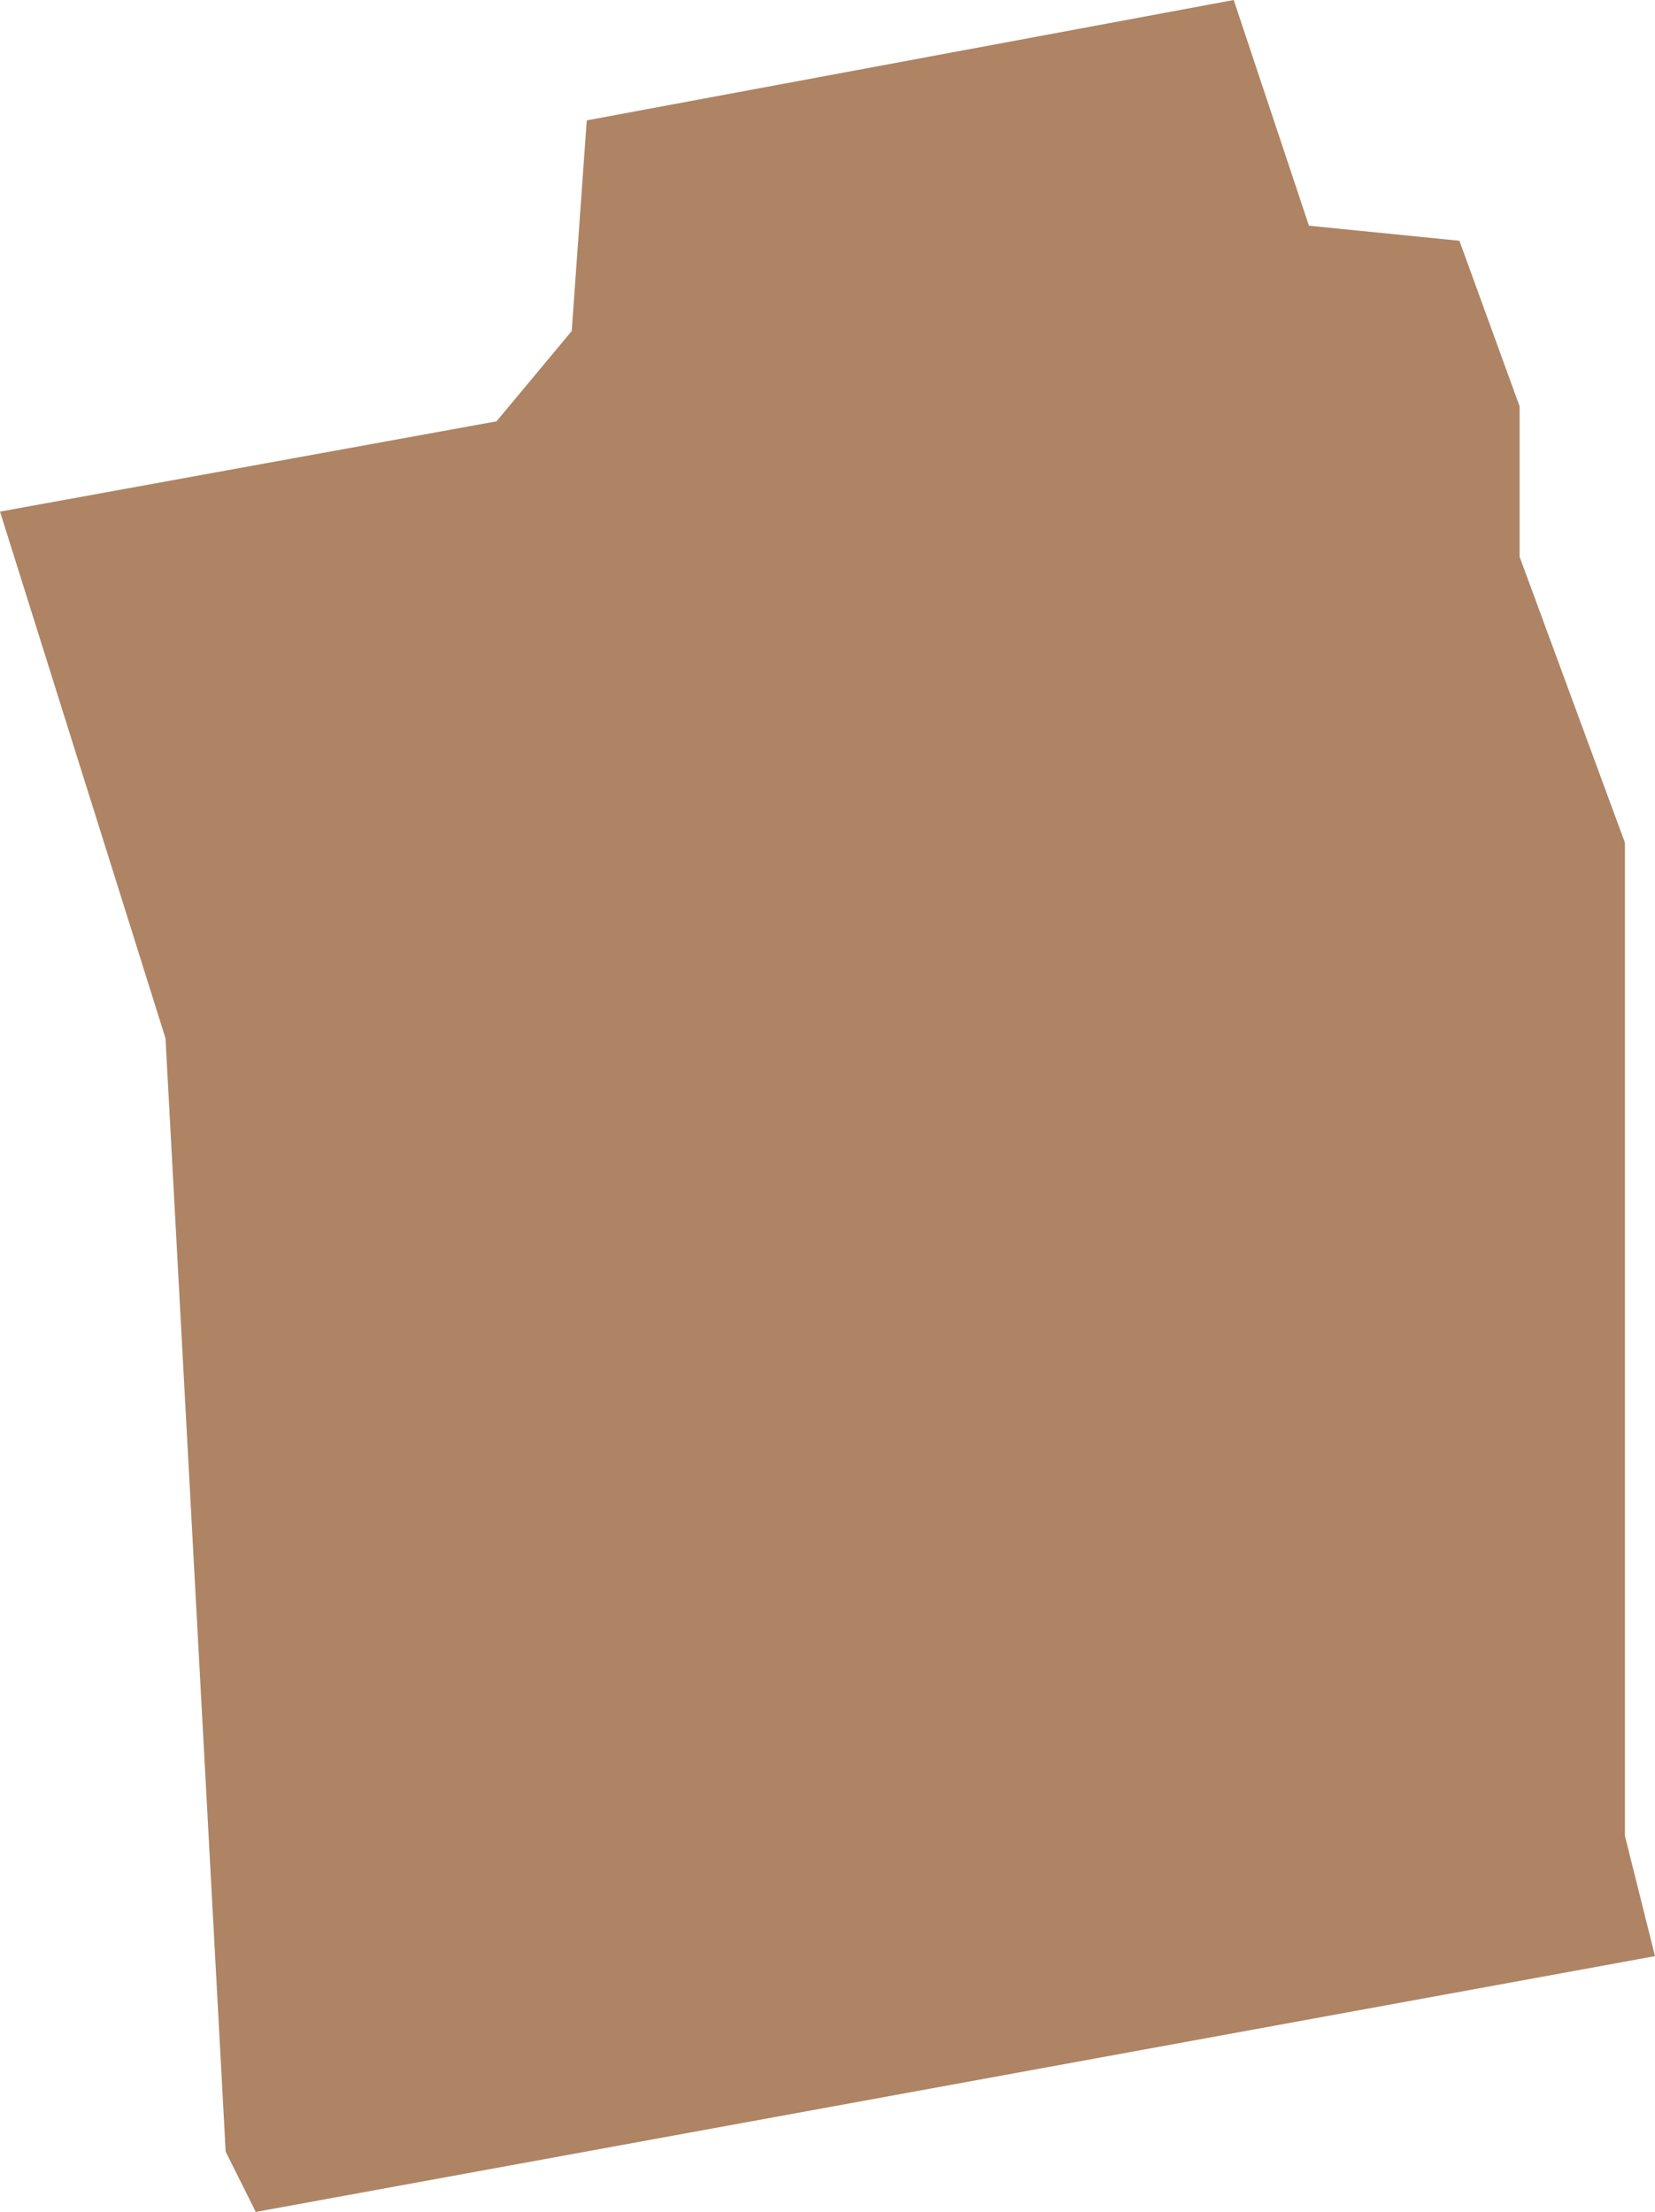 <svg xmlns="http://www.w3.org/2000/svg" width="110" height="147" viewBox="0 0 110 147">
  <defs>
    <style>
      .cls-1 {
        fill: #9a663e;
        fill-rule: evenodd;
        opacity: 0.8;
      }
    </style>
  </defs>
  <path id="дом_5_секция_4" data-name="дом 5 секция 4" class="cls-1" d="M592,360l4,74,2,4,93-17-2-8V347l-7-19V318l-4-11-10-1-5-15-43,8-1,14-5,6-33,6" transform="translate(-581 -291)"/>
</svg>

